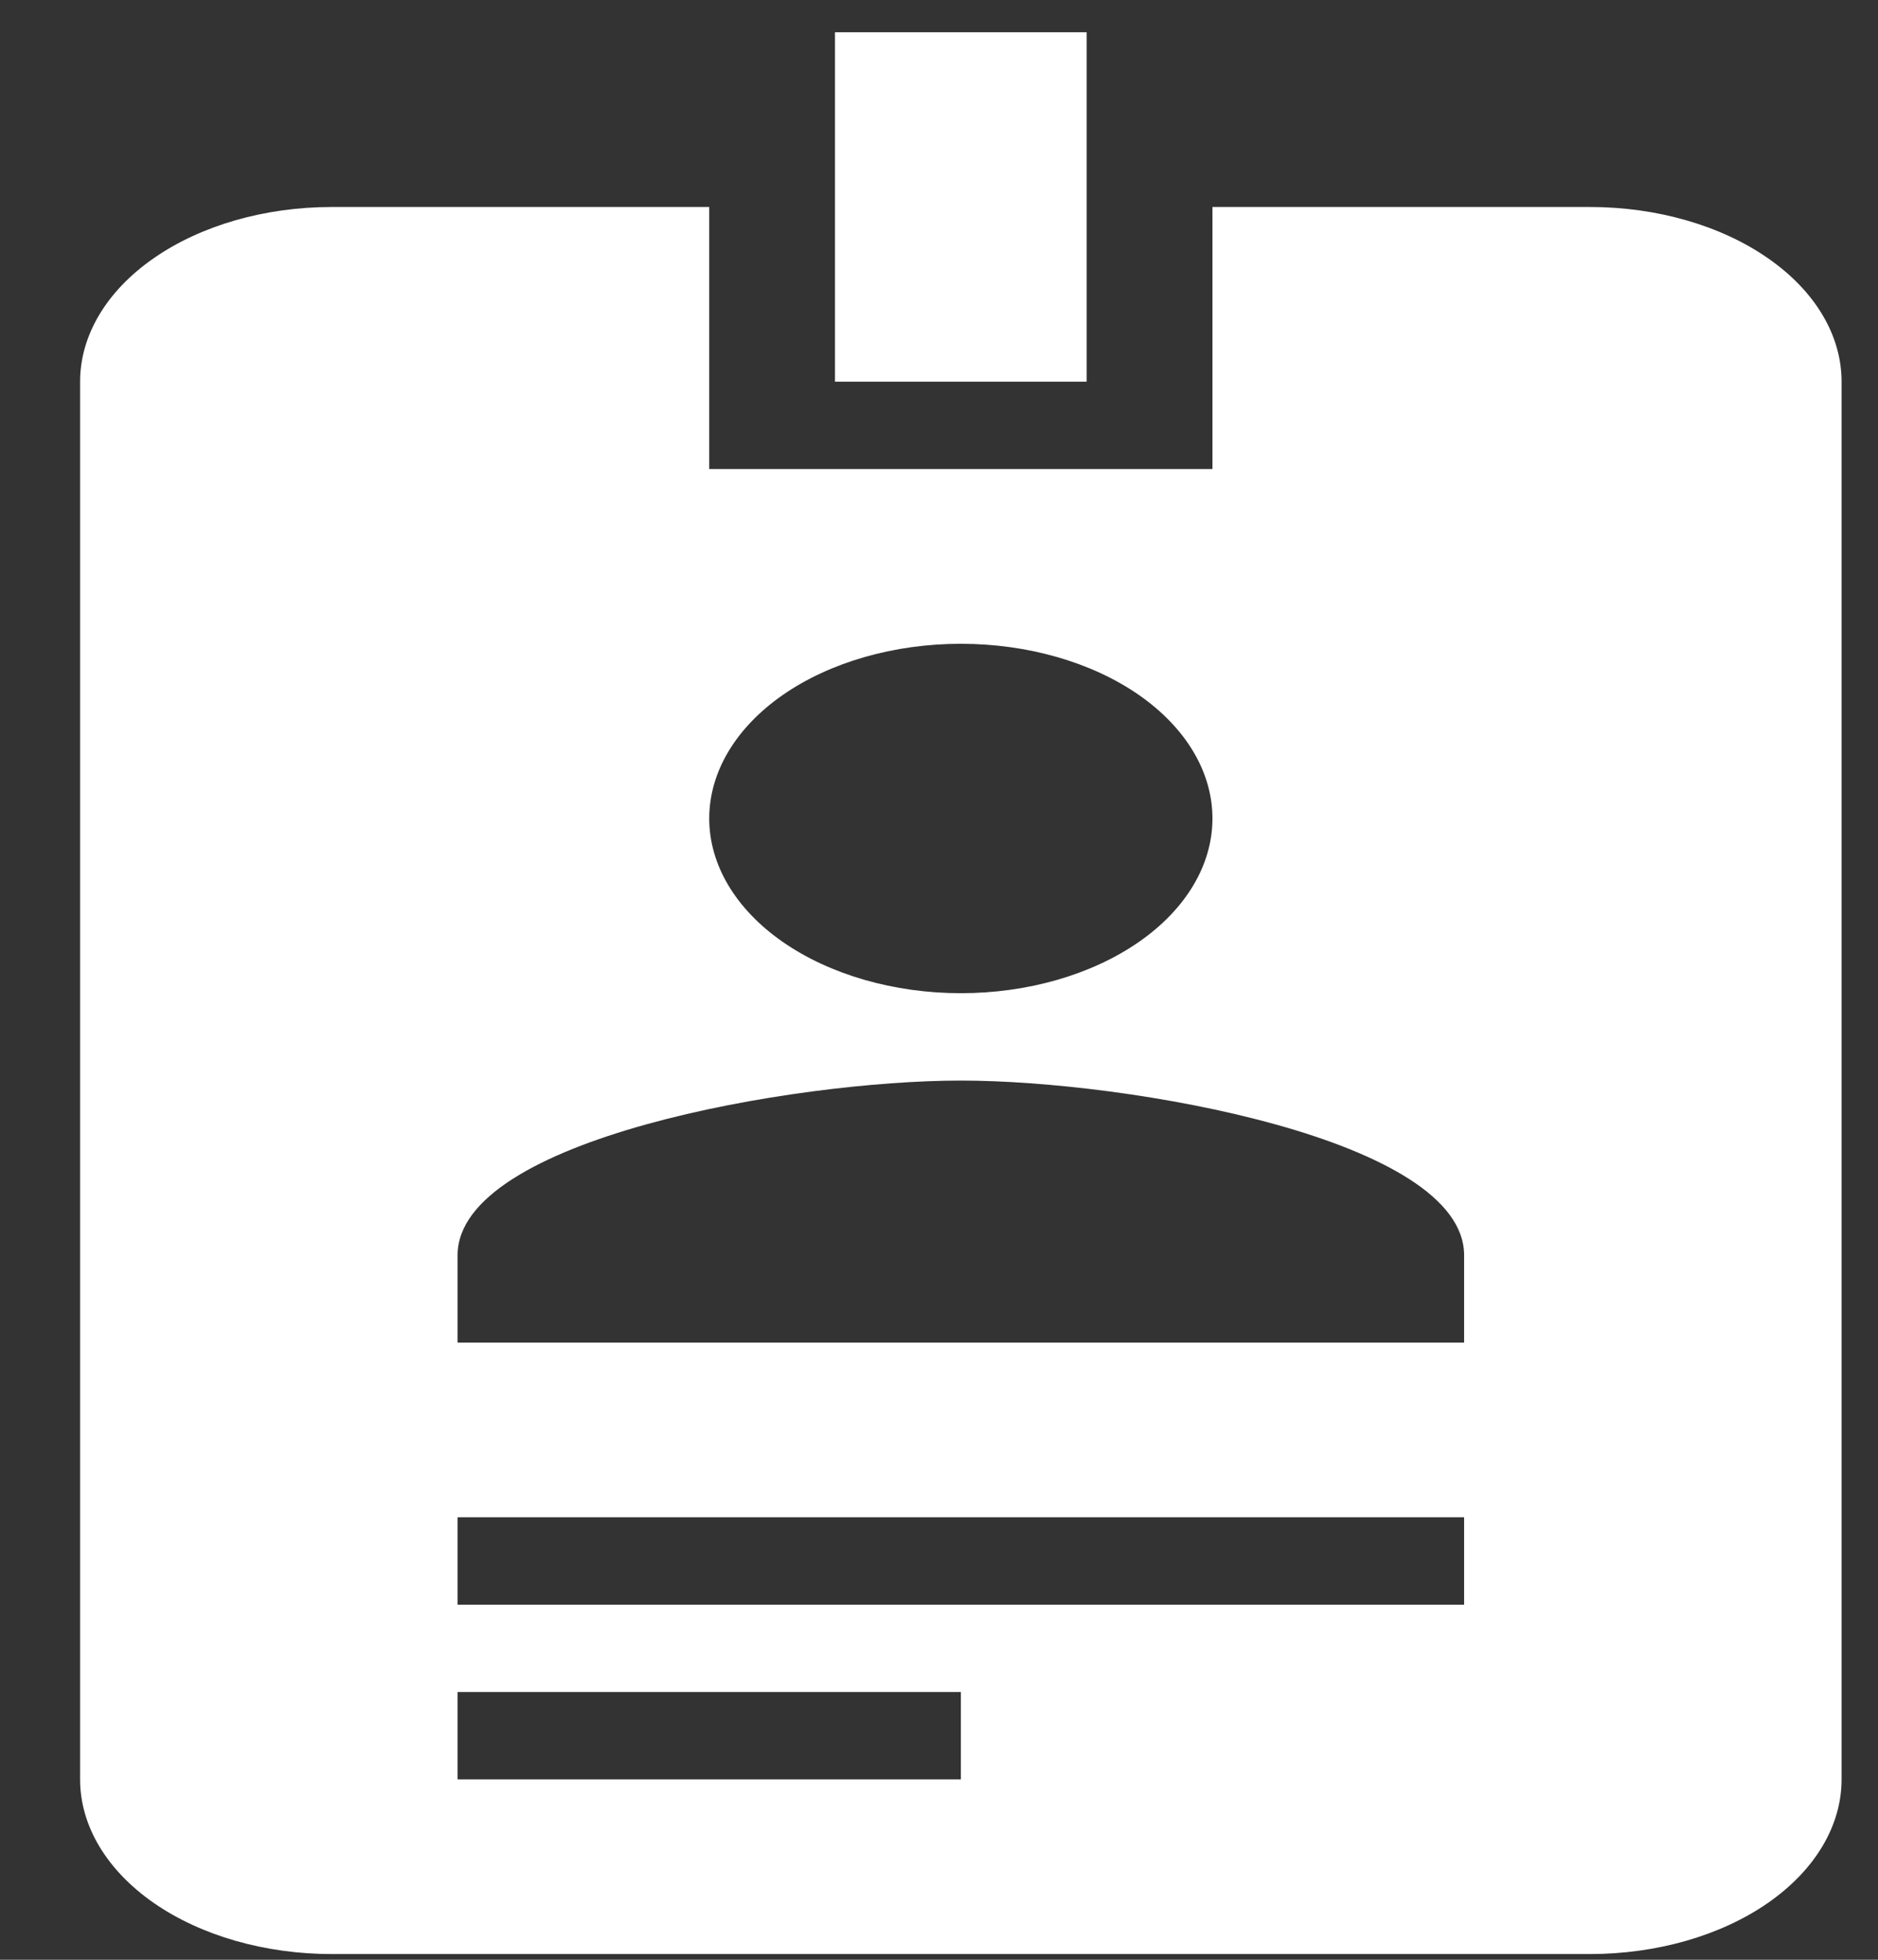 <svg width="23" height="24" viewBox="0 0 23 24" fill="none" xmlns="http://www.w3.org/2000/svg">
<rect x="0" y="0" width="23" height="24" fill="#333333" stroke="none"/>
<path d="M19.472 2.535H14.849V5.744H8.686V2.535H4.063C3.245 2.535 2.461 2.76 1.883 3.162C1.305 3.563 0.981 4.107 0.981 4.674V21.791C0.981 22.358 1.305 22.902 1.883 23.304C2.461 23.705 3.245 23.93 4.063 23.93H19.472C20.29 23.93 21.074 23.705 21.652 23.304C22.23 22.902 22.554 22.358 22.554 21.791V4.674C22.554 4.107 22.23 3.563 21.652 3.162C21.074 2.76 20.29 2.535 19.472 2.535ZM11.768 7.884C12.585 7.884 13.369 8.109 13.947 8.51C14.525 8.912 14.849 9.456 14.849 10.023C14.849 10.591 14.525 11.135 13.947 11.536C13.369 11.937 12.585 12.163 11.768 12.163C10.95 12.163 10.166 11.937 9.588 11.536C9.01 11.135 8.686 10.591 8.686 10.023C8.686 9.456 9.01 8.912 9.588 8.51C10.166 8.109 10.95 7.884 11.768 7.884ZM17.931 16.442H5.604V15.372C5.604 13.949 9.718 13.233 11.768 13.233C13.817 13.233 17.931 13.949 17.931 15.372V16.442ZM13.308 4.674H10.226V0.395H13.308V4.674ZM17.931 19.651H5.604V18.581H17.931V19.651ZM11.768 21.791H5.604V20.721H11.768V21.791Z" fill="white"/>
</svg>
